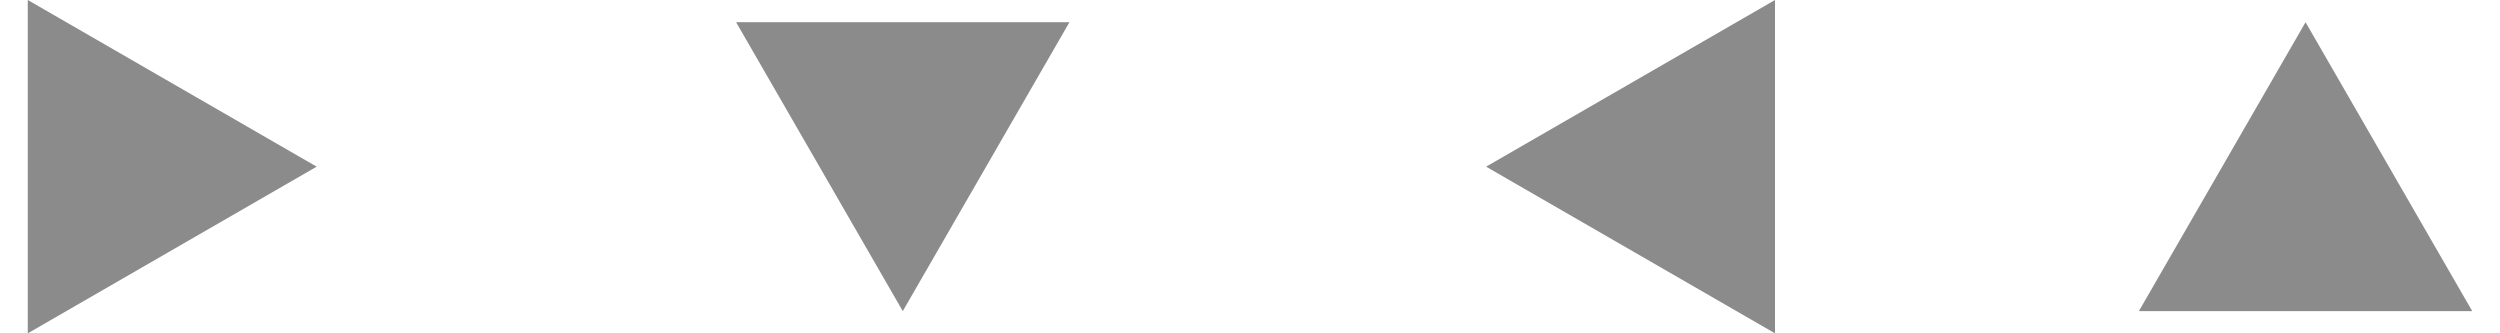 <?xml version="1.0" encoding="utf-8"?>
<!-- Generator: Adobe Illustrator 19.0.0, SVG Export Plug-In . SVG Version: 6.00 Build 0)  -->
<svg version="1.1" id="Layer_1" xmlns:ev="http://www.w3.org/2001/xml-events"
	 xmlns="http://www.w3.org/2000/svg" xmlns:xlink="http://www.w3.org/1999/xlink" x="0px" y="0px" viewBox="-260 391 90 12"
	 style="enable-background:new -260 391 90 12;" xml:space="preserve">
<style type="text/css">
	.st0{fill:#8B8B8B;}
</style>
<path class="st0" d="M-259,391v12l10.4-6L-259,391z"/>
<path class="st0" d="M-221.5,391.8h-12l6,10.4L-221.5,391.8z"/>
<path class="st0" d="M-196.1,403v-12l-10.4,6L-196.1,403z"/>
<path class="st0" d="M-183,402.2h12l-6-10.4L-183,402.2z"/>
</svg>
